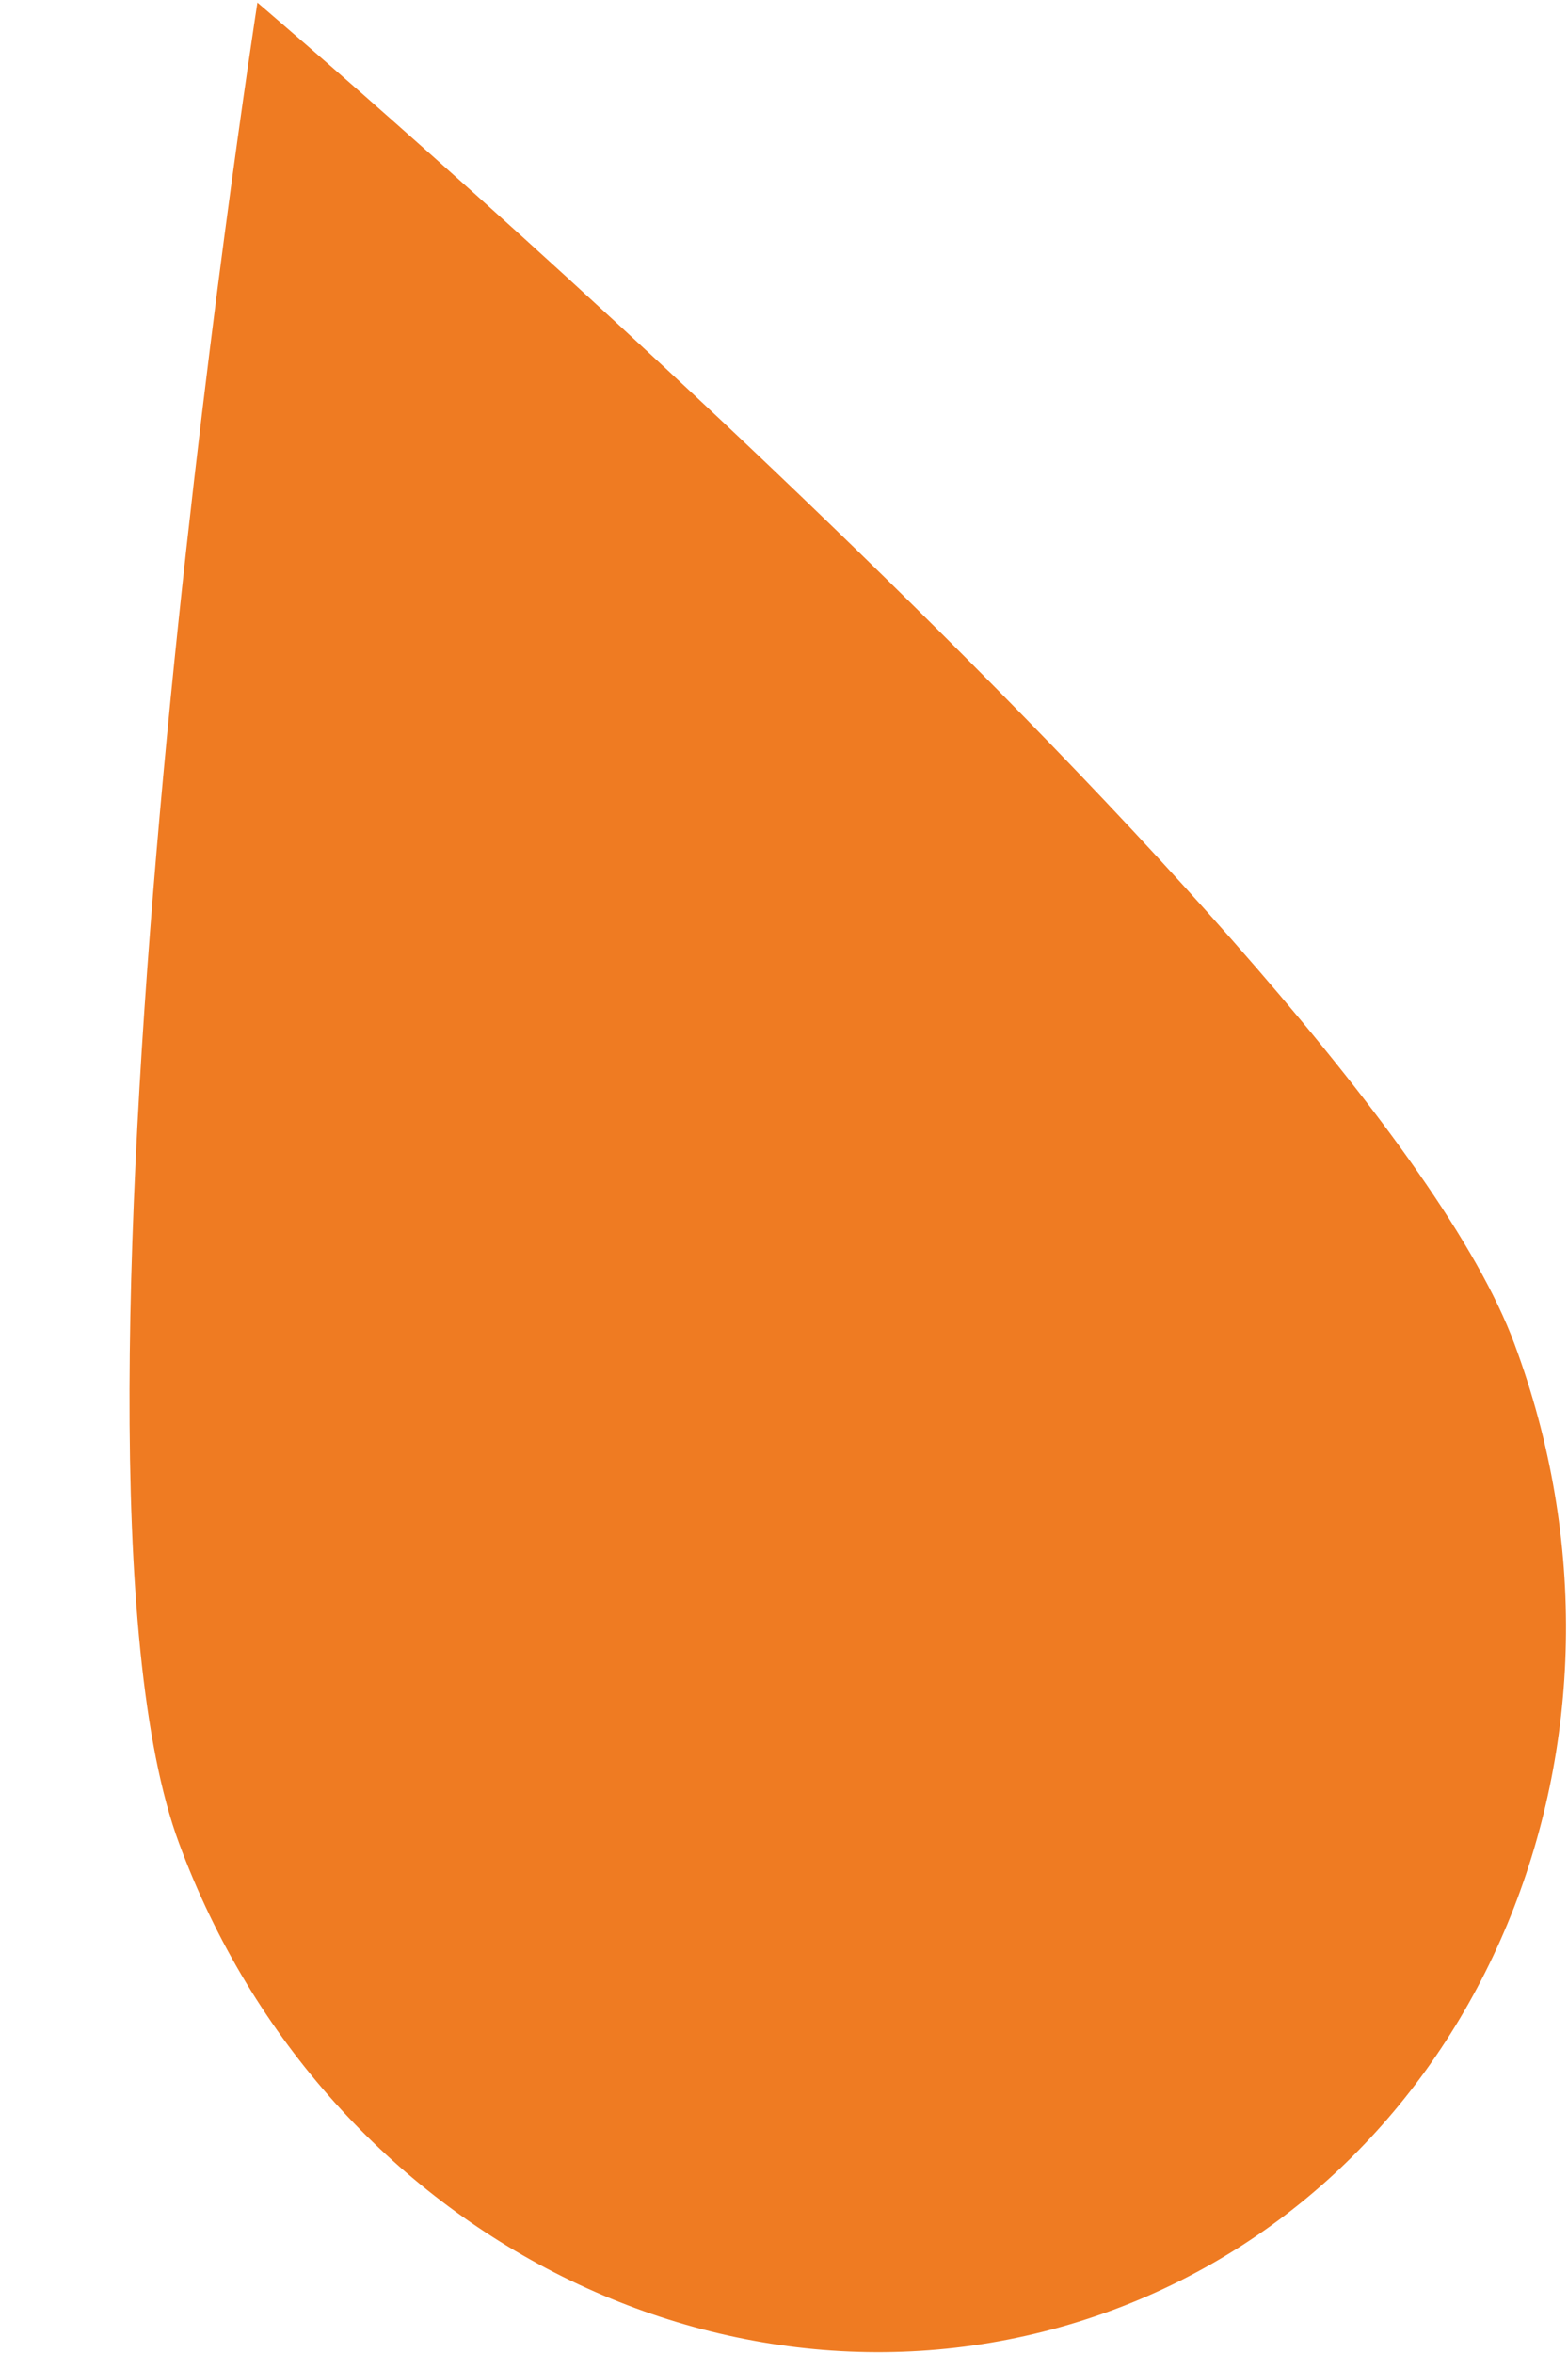 <svg xmlns="http://www.w3.org/2000/svg" width="12" height="18" viewBox="0 0 12 18"><path fill="#ef7b22" d="M11.59 10.28c1.13 3.03-.25 6.34-3.07 7.39-2.83 1.05-6.03-.54-7.15-3.57-1.12-3.02.6-14.08.6-14.08s8.5 7.24 9.62 10.26z"/></svg>